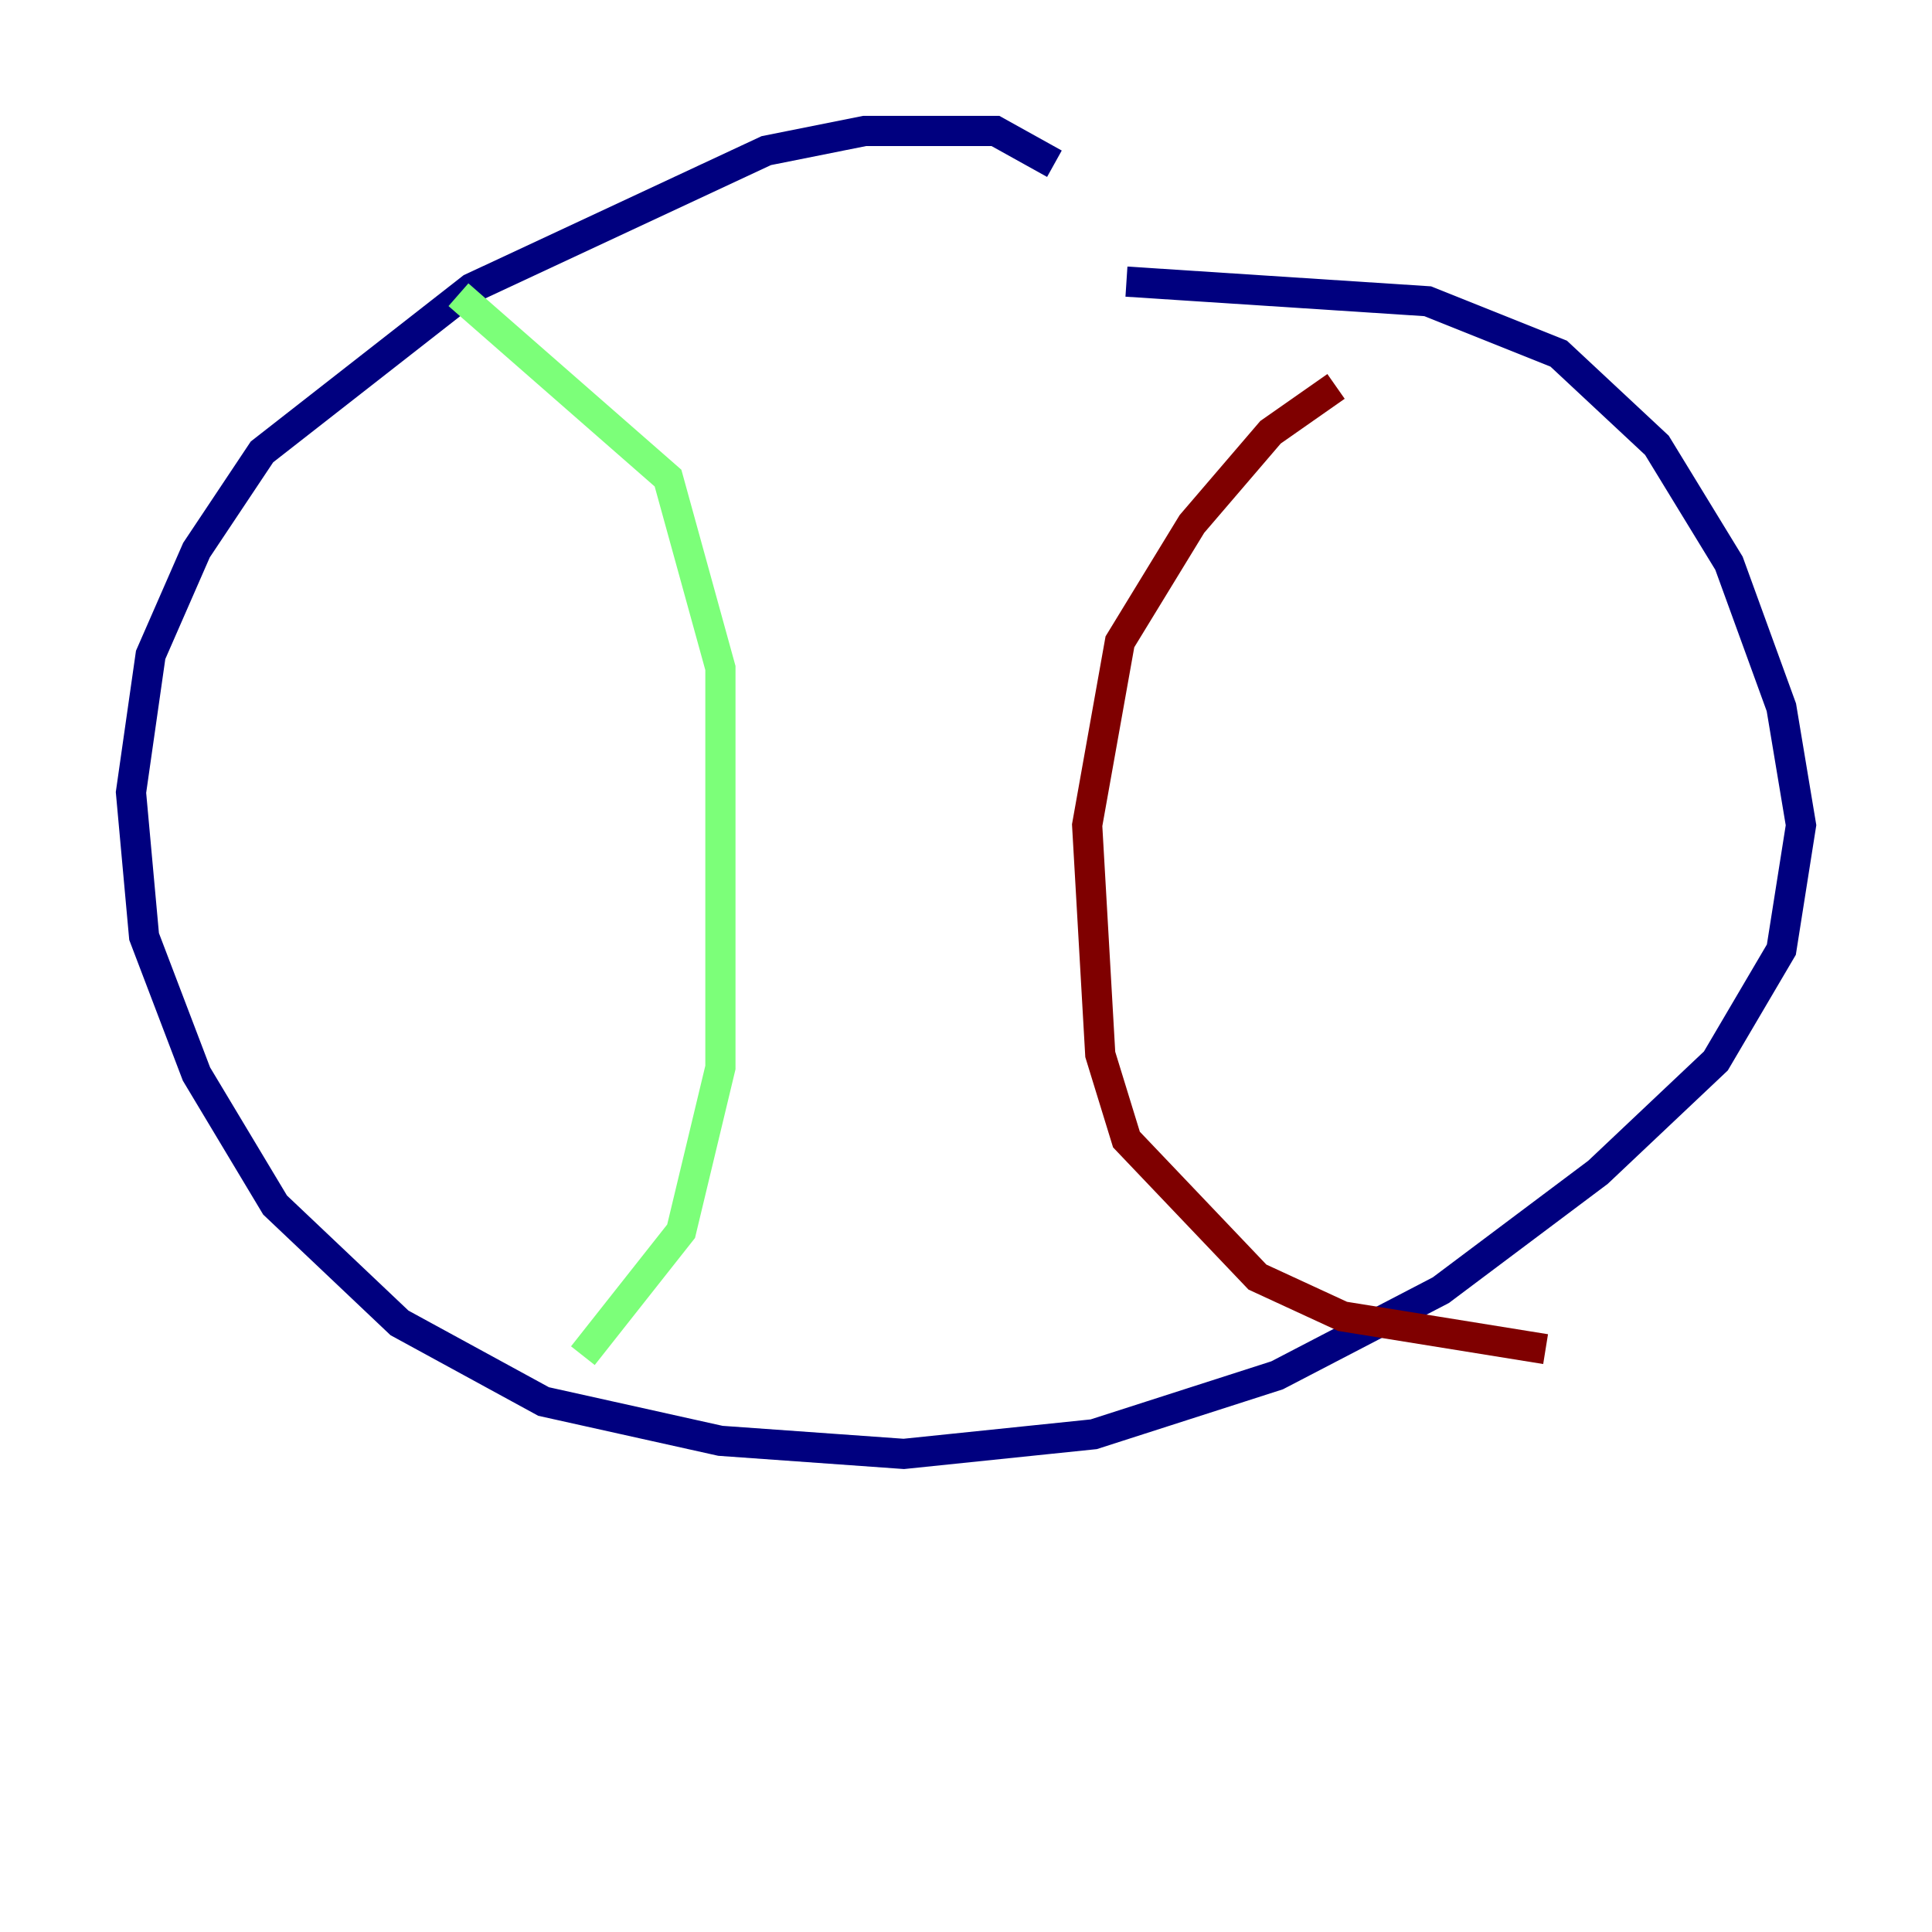 <?xml version="1.0" encoding="utf-8" ?>
<svg baseProfile="tiny" height="128" version="1.2" viewBox="0,0,128,128" width="128" xmlns="http://www.w3.org/2000/svg" xmlns:ev="http://www.w3.org/2001/xml-events" xmlns:xlink="http://www.w3.org/1999/xlink"><defs /><polyline fill="none" points="69.858,10.848 65.953,8.678 57.275,8.678 50.766,9.98 31.241,19.091 17.356,29.939 13.017,36.447 9.98,43.39 8.678,52.502 9.546,62.047 13.017,71.159 18.224,79.837 26.468,87.647 36.014,92.854 47.729,95.458 59.878,96.325 72.461,95.024 84.61,91.119 95.458,85.478 105.871,77.668 113.681,70.291 118.02,62.915 119.322,54.671 118.02,46.861 114.549,37.315 109.776,29.505 103.268,23.43 94.59,19.959 74.63,18.658" stroke="#00007f" stroke-width="2" /><polyline fill="none" points="30.373,19.525 44.258,31.675 47.729,44.258 47.729,70.725 45.125,81.573 38.617,89.817" stroke="#7cff79" stroke-width="2" /><polyline fill="none" points="88.515,25.6 84.176,28.637 78.969,34.712 74.197,42.522 72.027,54.671 72.895,69.858 74.63,75.498 83.308,84.61 88.949,87.214 102.4,89.383" stroke="#7f0000" stroke-width="2" /></svg>
